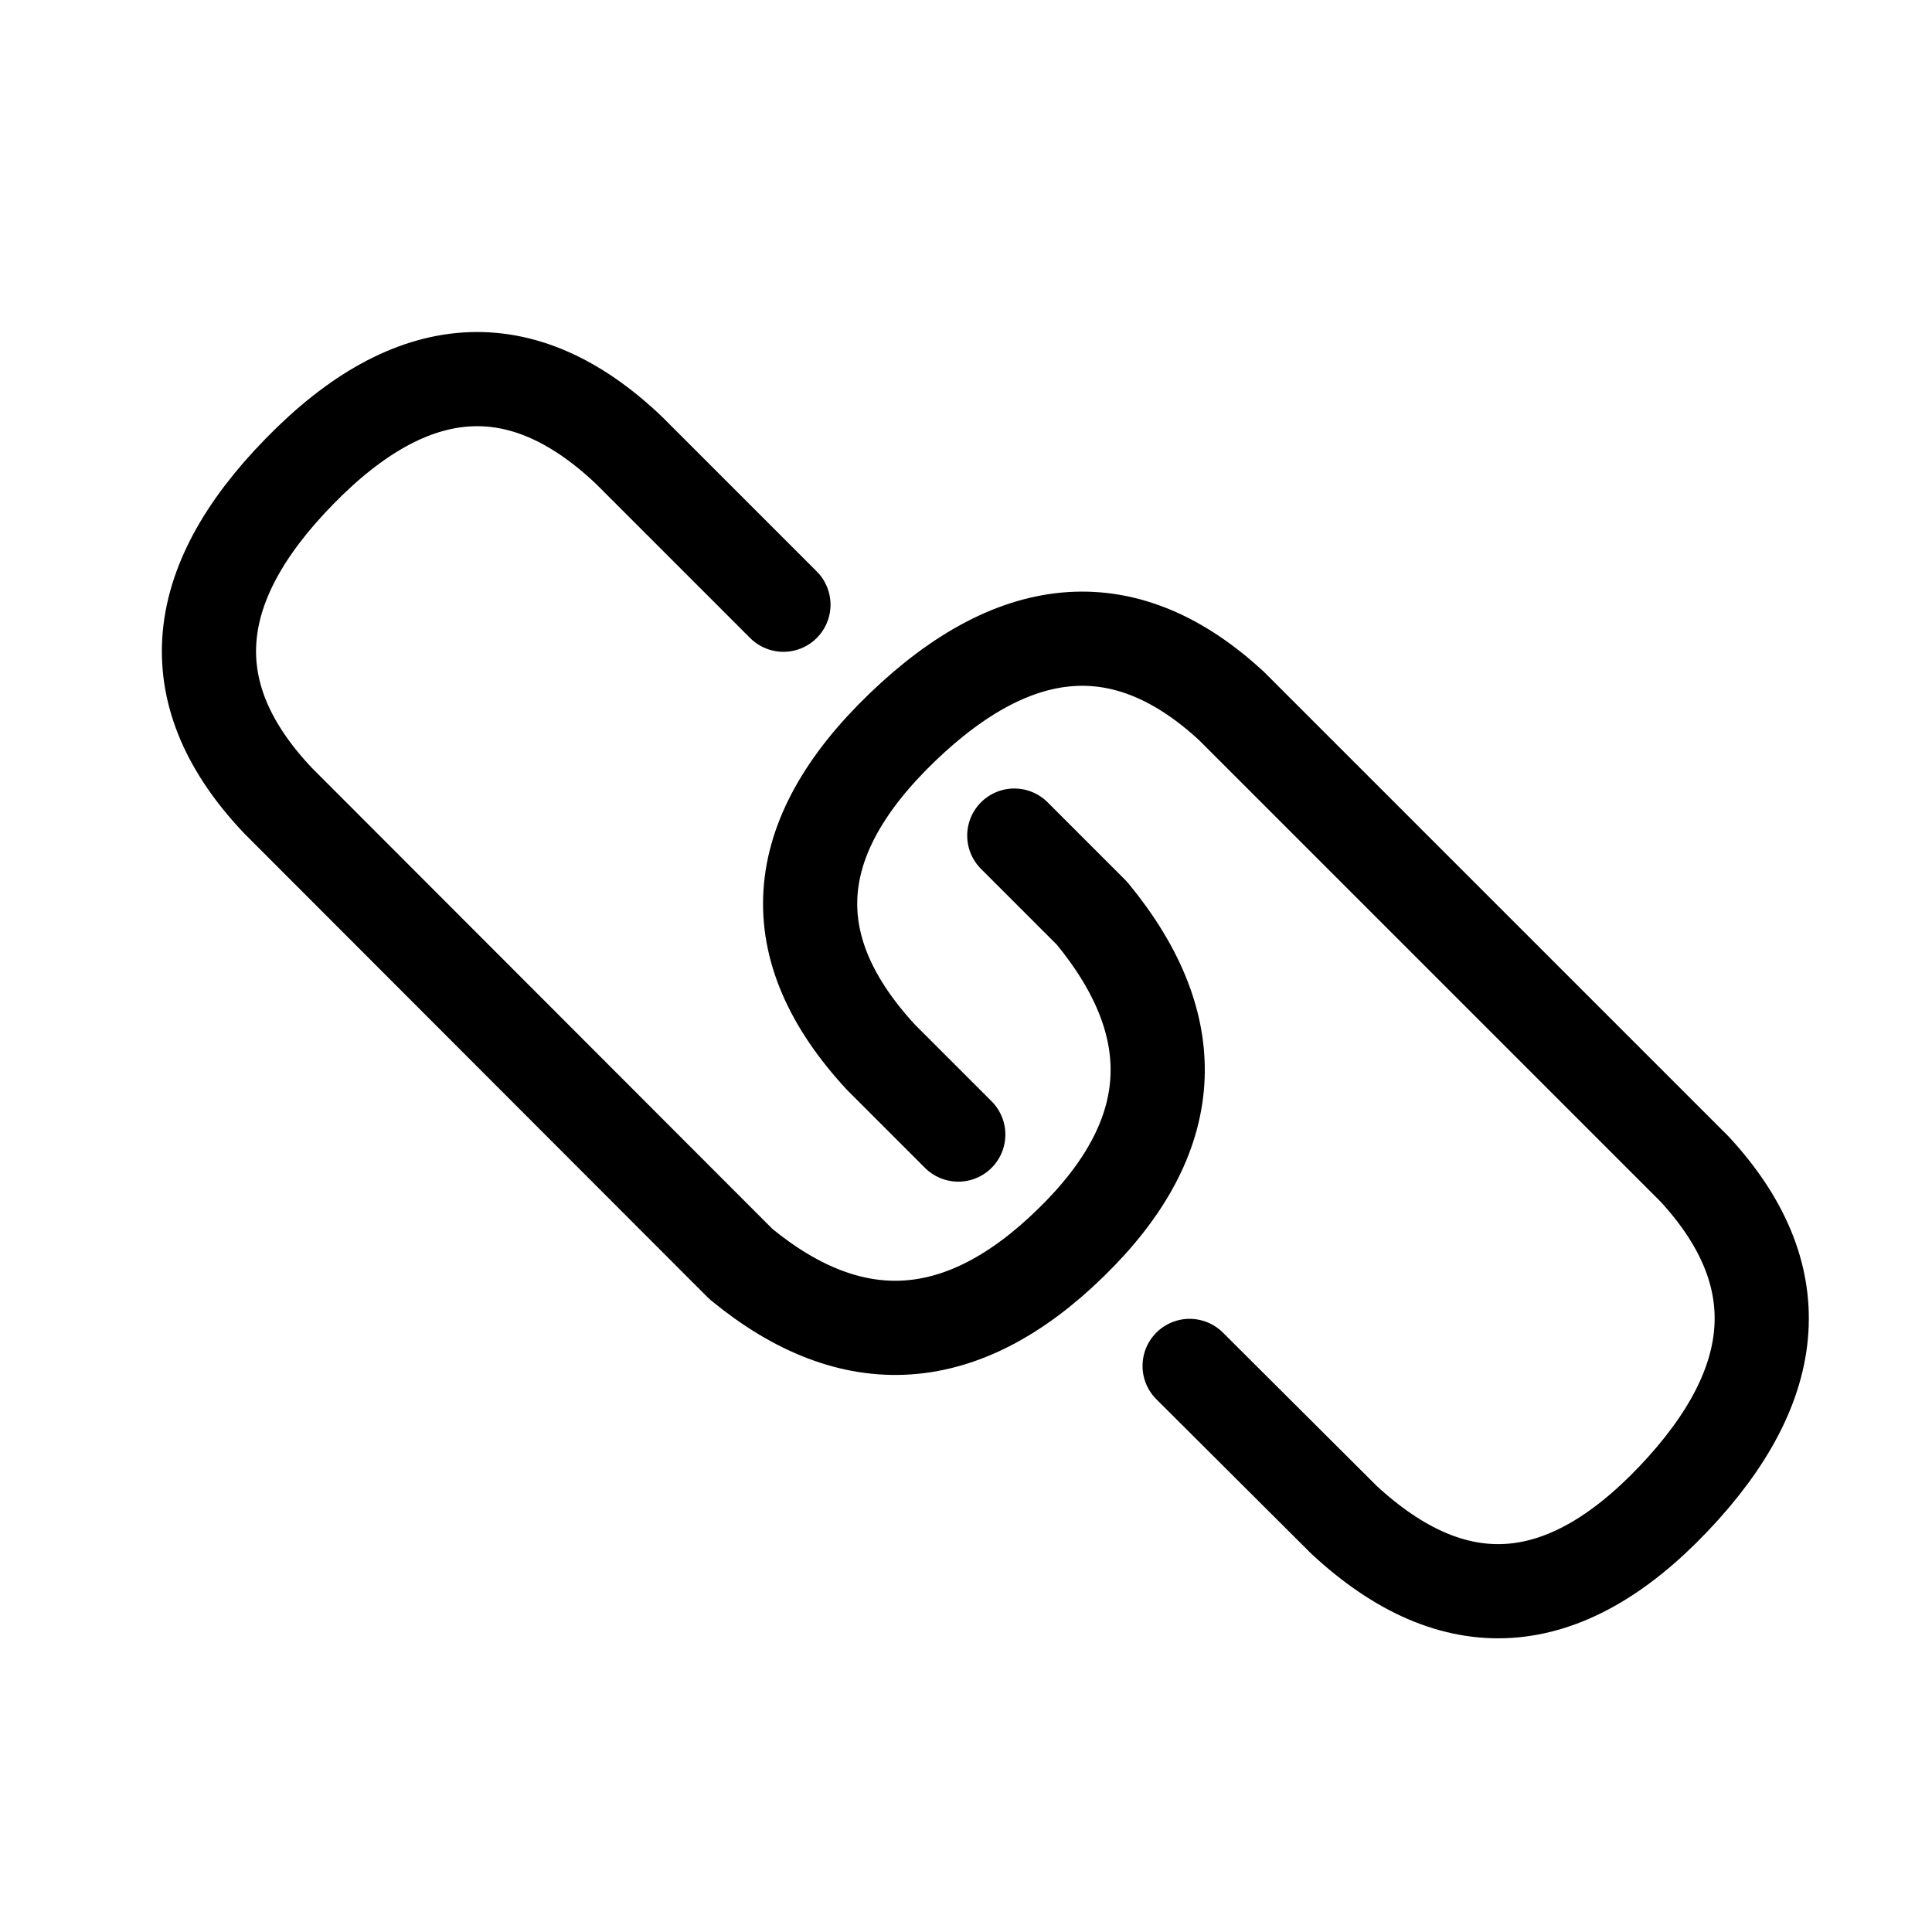 <svg xmlns="http://www.w3.org/2000/svg" viewBox="0 0 40 40">
  <g fill="none" fill-rule="evenodd" stroke="currentColor" stroke-linecap="round" stroke-linejoin="round" stroke-width="1.95">
    <path d="M16.22 12.52l-3.2-3.2c-2.21-2.1-4.49-1.95-6.82.44-2.34 2.39-2.49 4.66-.44 6.82l9.58 9.59c2.31 1.9 4.59 1.75 6.83-.44 2.24-2.18 2.39-4.45.44-6.82L21 17.3"/>
    <path d="M24.63 28.28l3.2 3.19c2.27 2.1 4.54 1.96 6.82-.44 2.28-2.4 2.42-4.67.44-6.82l-9.59-9.59c-2.16-2-4.44-1.85-6.82.44-2.39 2.3-2.53 4.57-.44 6.83l1.6 1.6"/>
  </g>
</svg>
